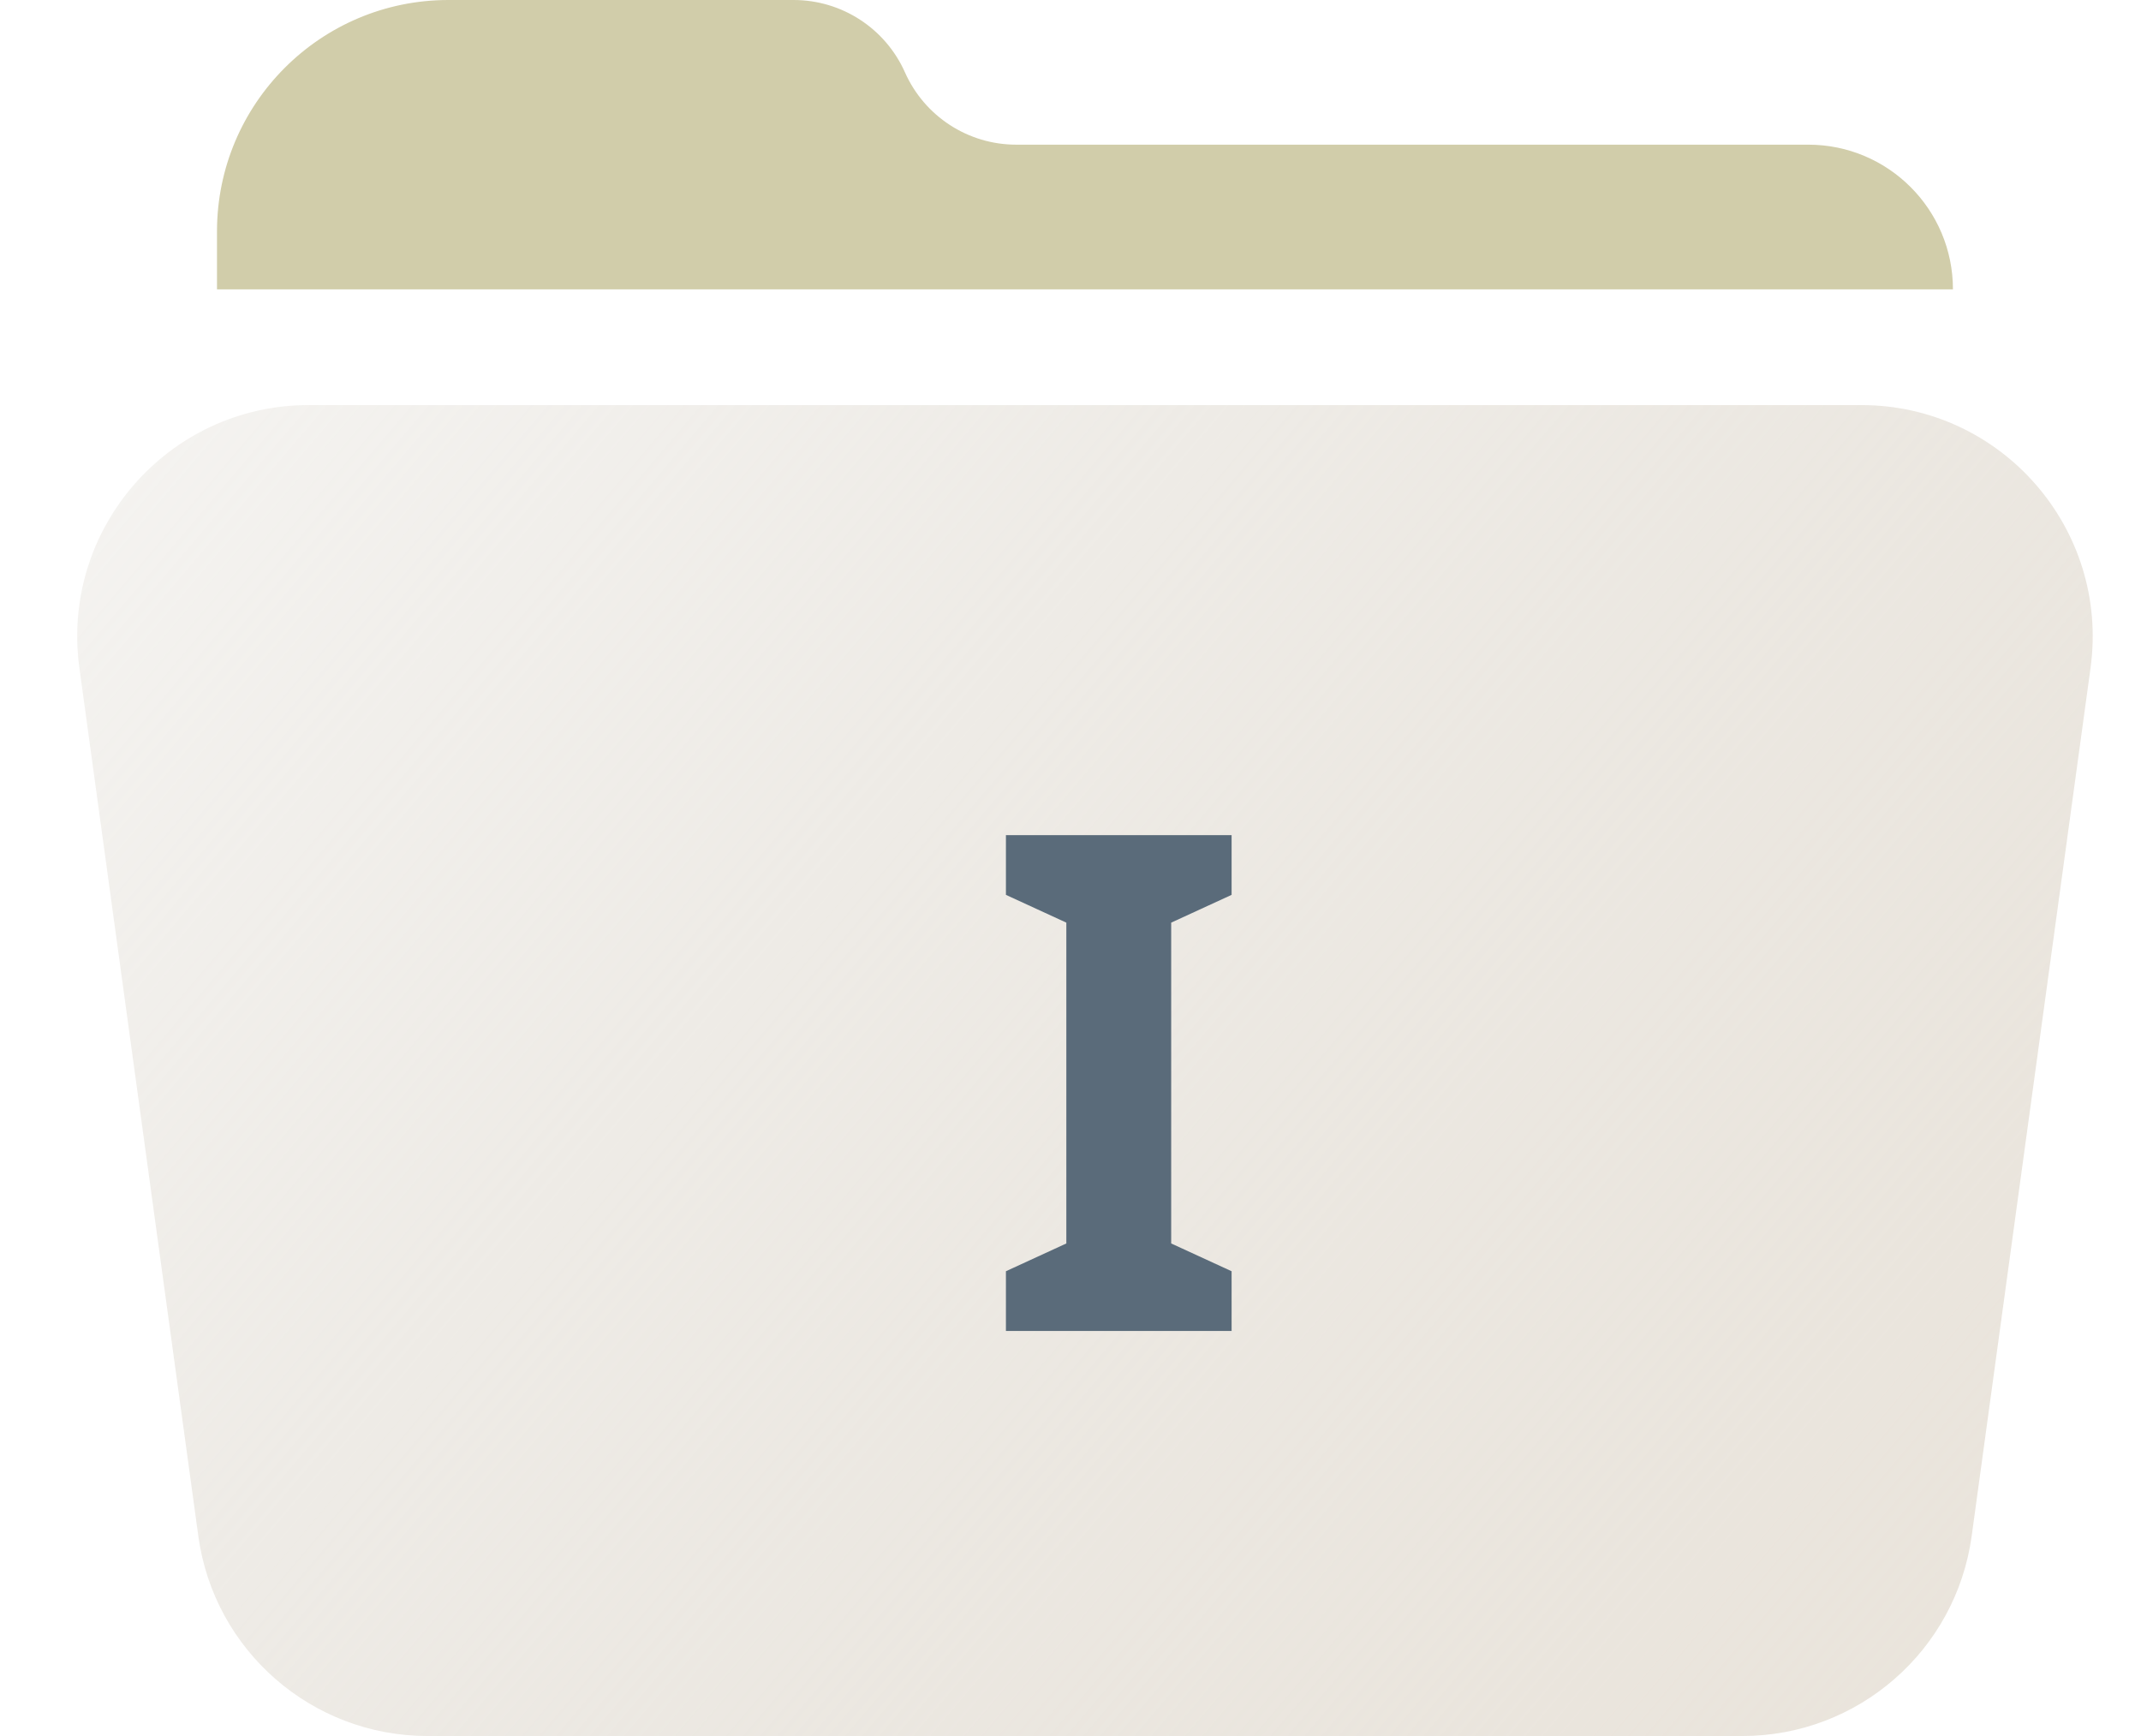 <svg width="37" height="30" viewBox="0 0 37 30" fill="none" xmlns="http://www.w3.org/2000/svg">
<path d="M1.372 11.543C1.043 9.14 2.91 7 5.335 7H32.165C34.59 7 36.457 9.14 36.128 11.543L34.074 26.543C33.802 28.524 32.11 30 30.11 30H7.39C5.39 30 3.698 28.524 3.427 26.543L1.372 11.543Z" fill="url(#paint0_linear_1007_12273)"/>
<path d="M21.284 23H17.384V21.968L18.428 21.488V15.944L17.384 15.464V14.432H21.284V15.464L20.24 15.944V21.488L21.284 21.968V23Z" fill="#5A6B7A"/>
<path d="M3.75 5H33.75C33.75 3.619 32.631 2.5 31.25 2.5H17.562C16.73 2.5 15.977 2.01 15.639 1.25C15.301 0.49 14.547 0 13.715 0H7.75C5.541 0 3.75 1.791 3.75 4V5Z" fill="#D1CDAA"/>
<defs>
<linearGradient id="paint0_linear_1007_12273" x1="34.25" y1="33" x2="-9.25" y2="-4" gradientUnits="userSpaceOnUse">
<stop stop-color="#EAE4DB"/>
<stop offset="1" stop-color="#D3CEC4" stop-opacity="0"/>
</linearGradient>
</defs>
</svg>
